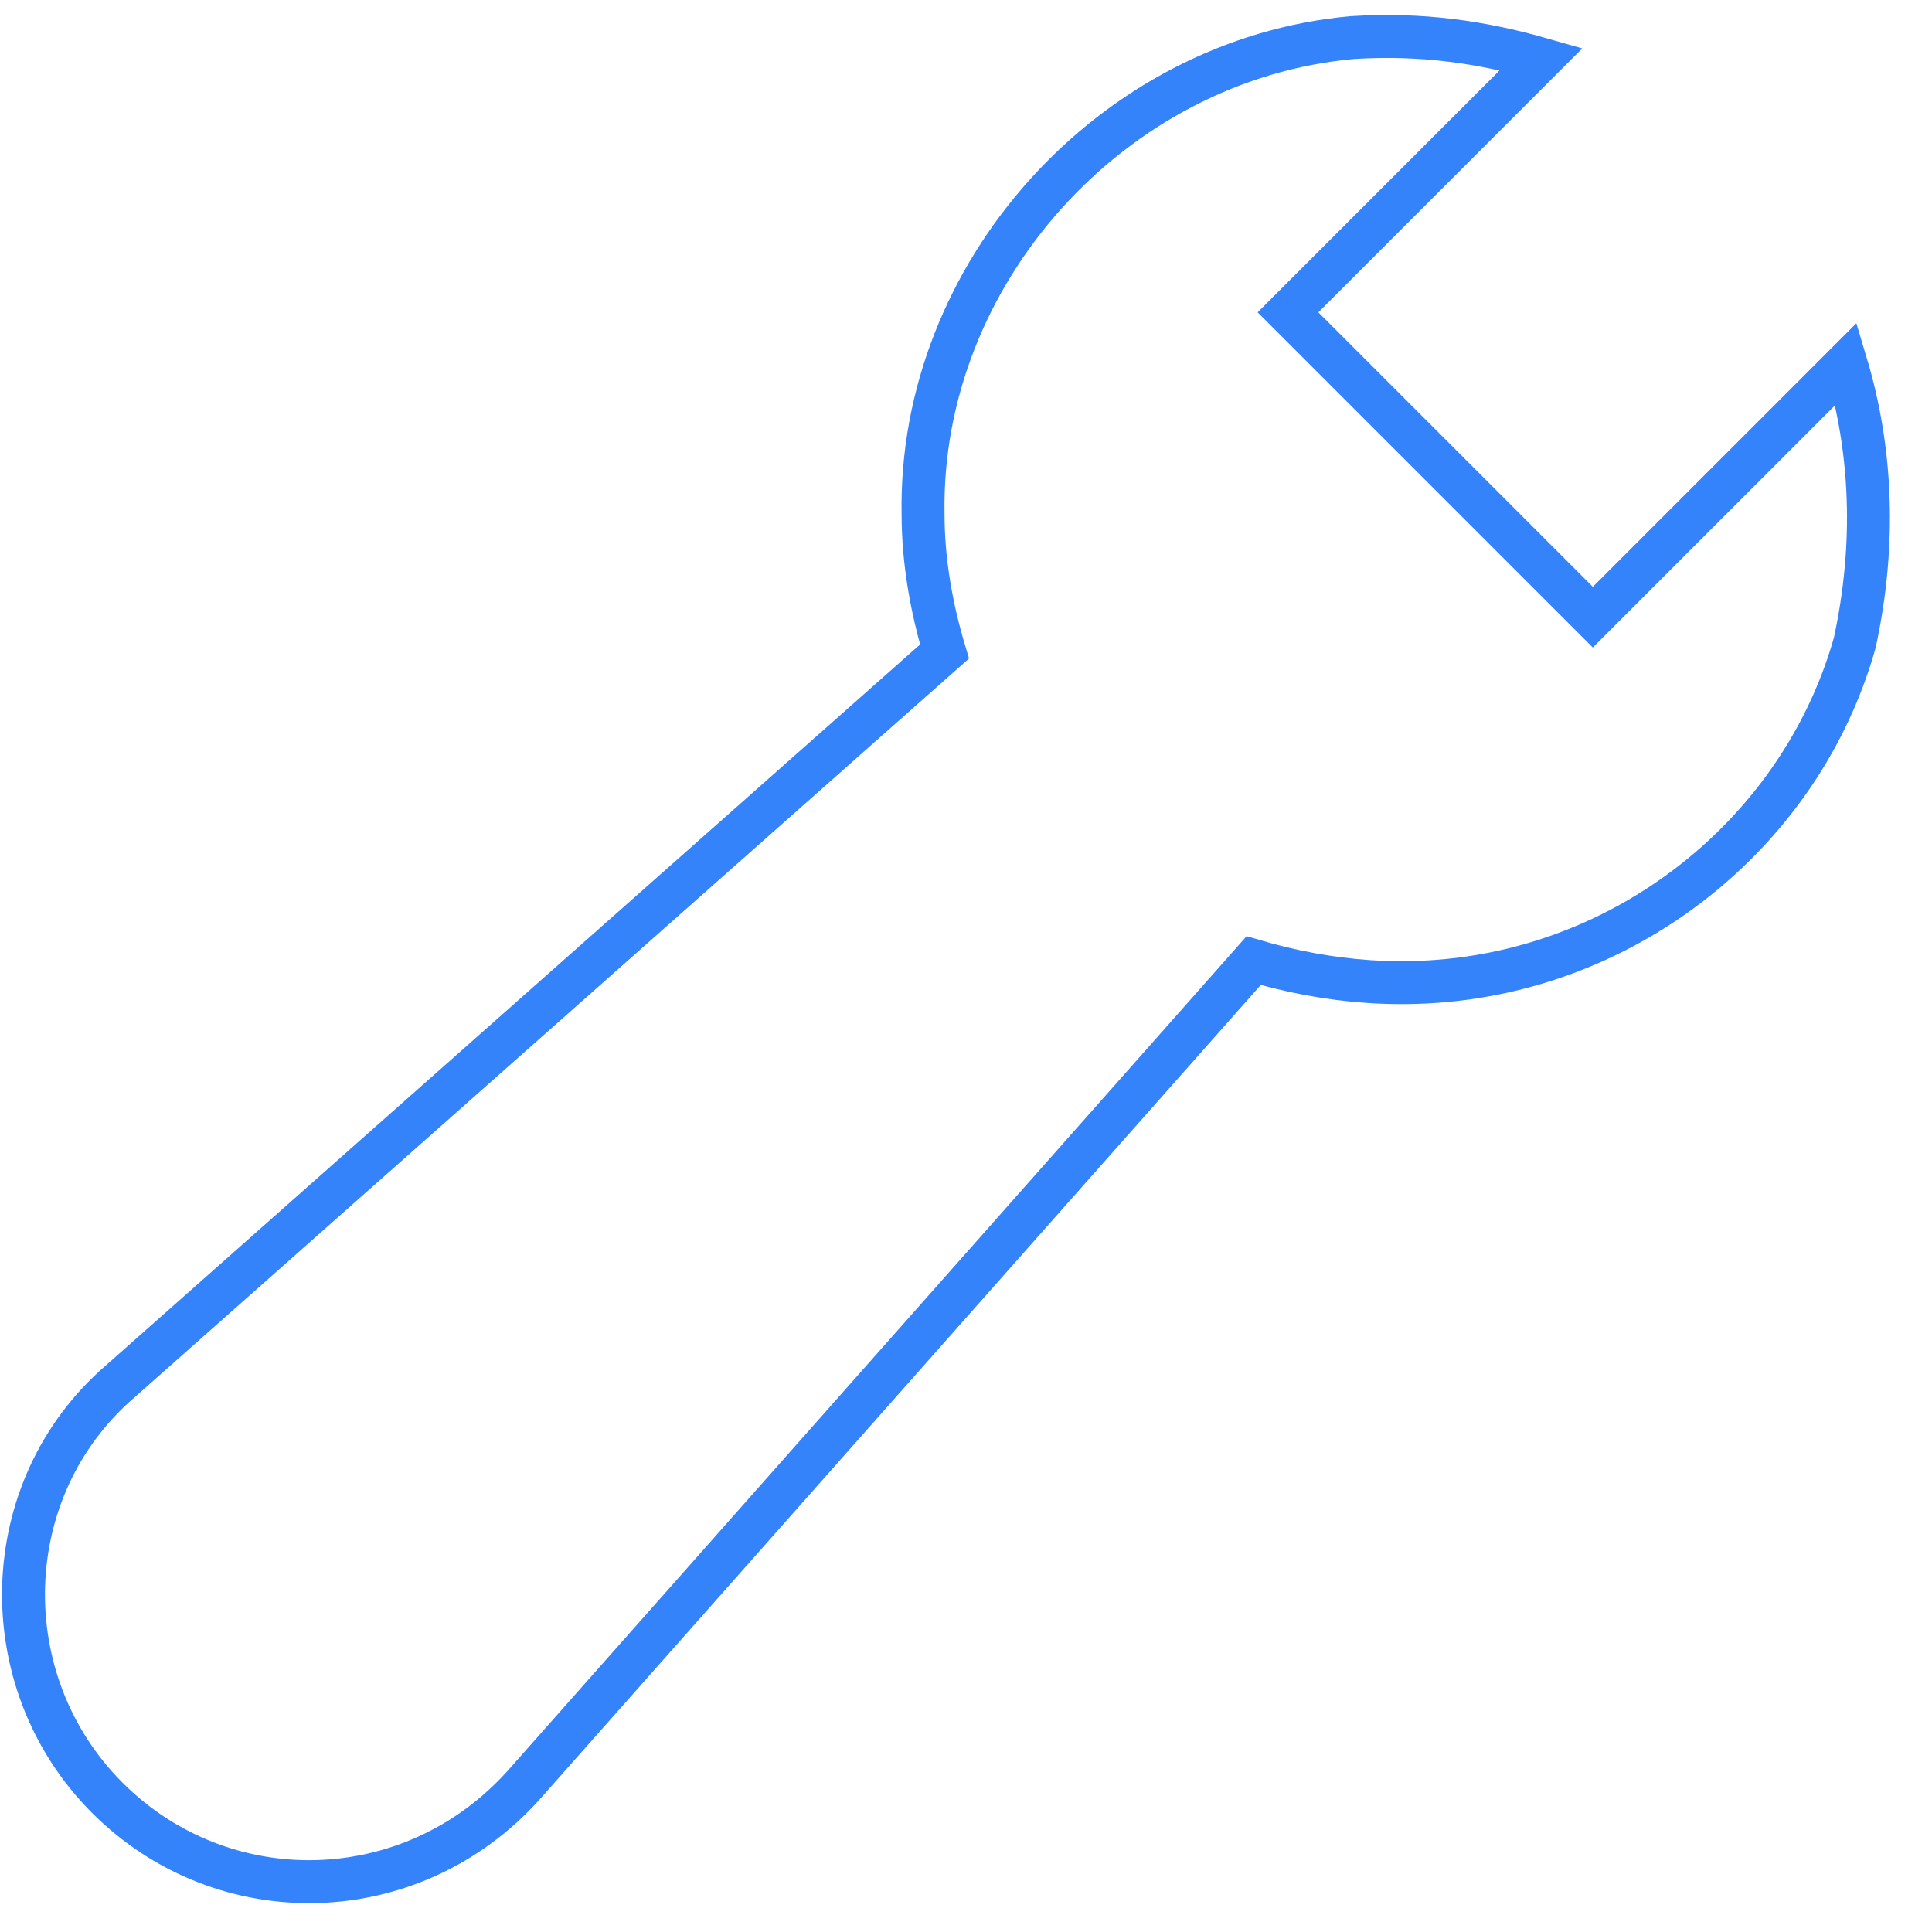 <svg
  width="45"
  height="45"
  viewBox="0 0 45 45"
  fill="none"
  xmlns="http://www.w3.org/2000/svg"
>
  <path
    d="M43 8.475L37.1 14.375L30 7.275L35.9 1.375C34.5 0.975 33.1 0.775 31.5 0.875C25.9 1.375 21.4 6.375 21.5 11.975C21.5 13.075 21.7 14.175 22 15.175L2.8 32.175C-0.1 34.675 -0.2 39.175 2.5 41.875C5.2 44.575 9.6 44.475 12.2 41.575L29.2 22.375C30.9 22.875 32.8 23.075 34.8 22.675C38.8 21.875 42.1 18.875 43.2 14.975C43.7 12.675 43.6 10.475 43 8.475Z"
    stroke="#3483FA"
    stroke-miterlimit="10"
    stroke-linecap="square"
  />
</svg>